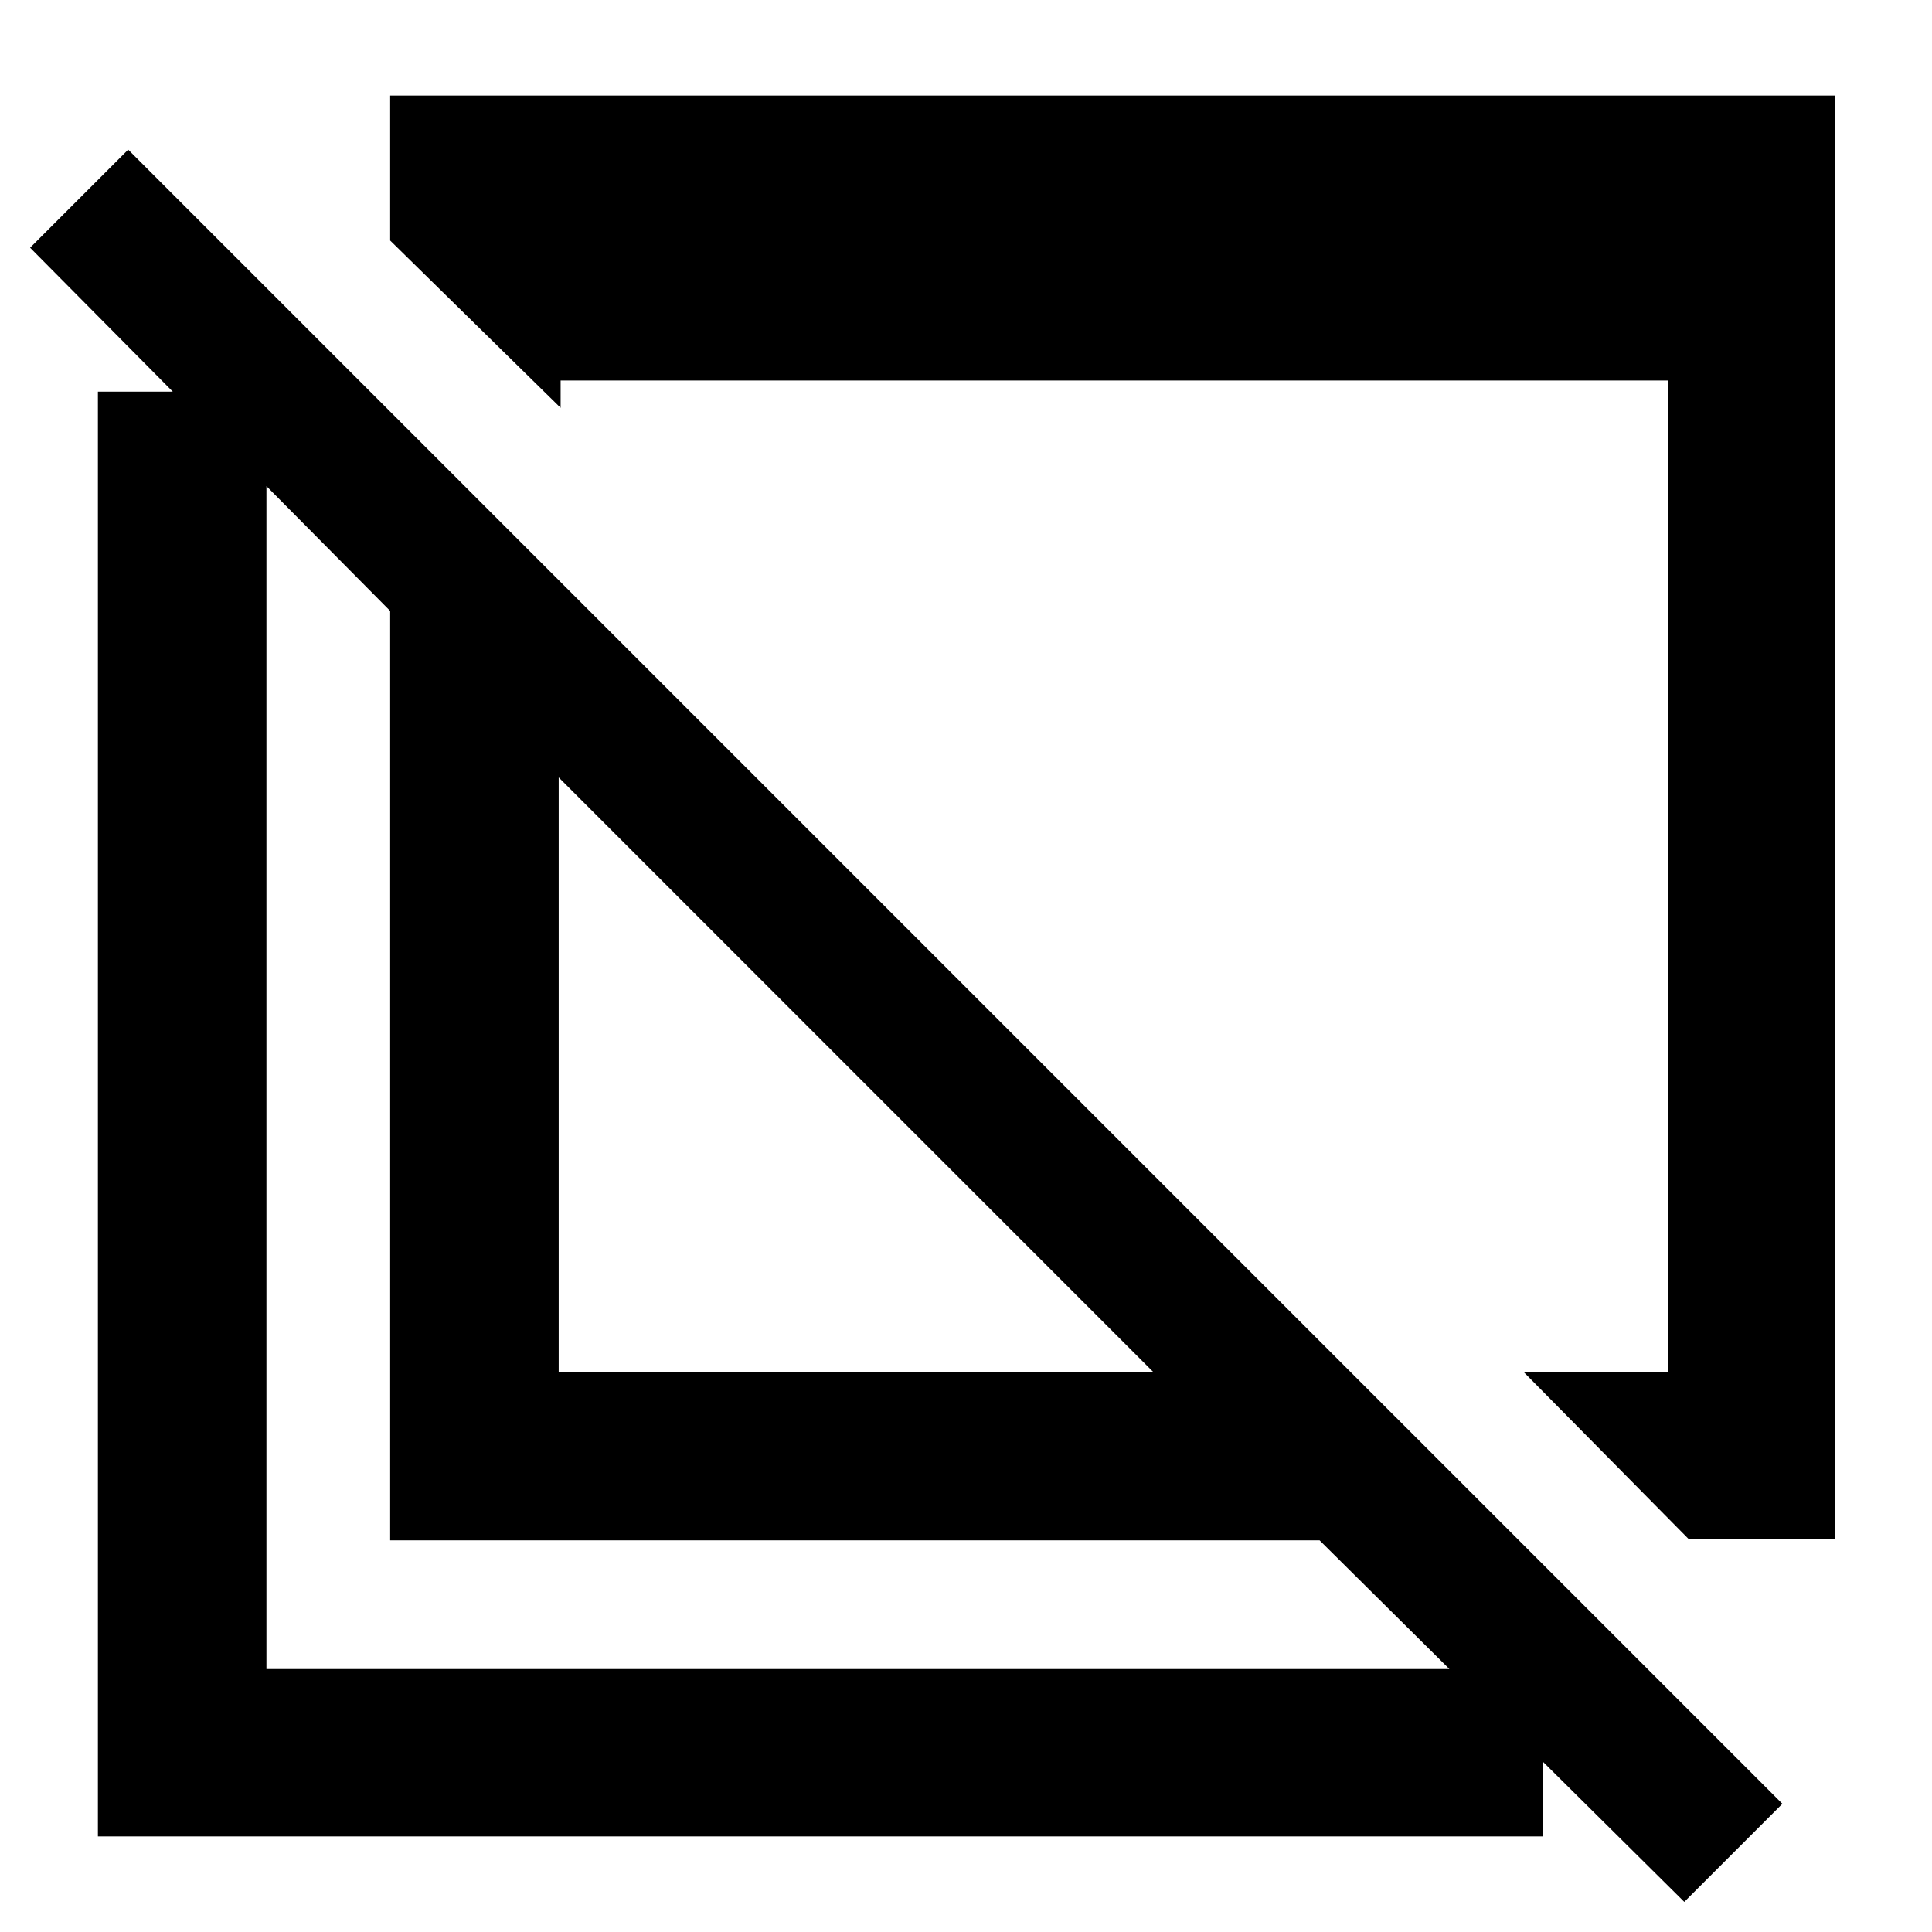 <svg xmlns="http://www.w3.org/2000/svg" height="48" viewBox="0 -960 960 960" width="48"><path d="M839.17-195.17 757-278.35h72.04v-492.56H278.57v13.56l-84.7-83.13v-72.04h717.91v717.35h-72.61Zm-2.26 180.21L655.7-194.61H193.87v-461.82L14.96-836.91l48.74-48.74L885.65-63.7l-48.74 48.74Zm-559.3-263.39h295.35L277.61-573.7v295.35ZM48.65-47.48v-717.91h83.74v634.74h634.18v83.17H48.65ZM426.57-423.3Zm93.73-91.74Z"/></svg>